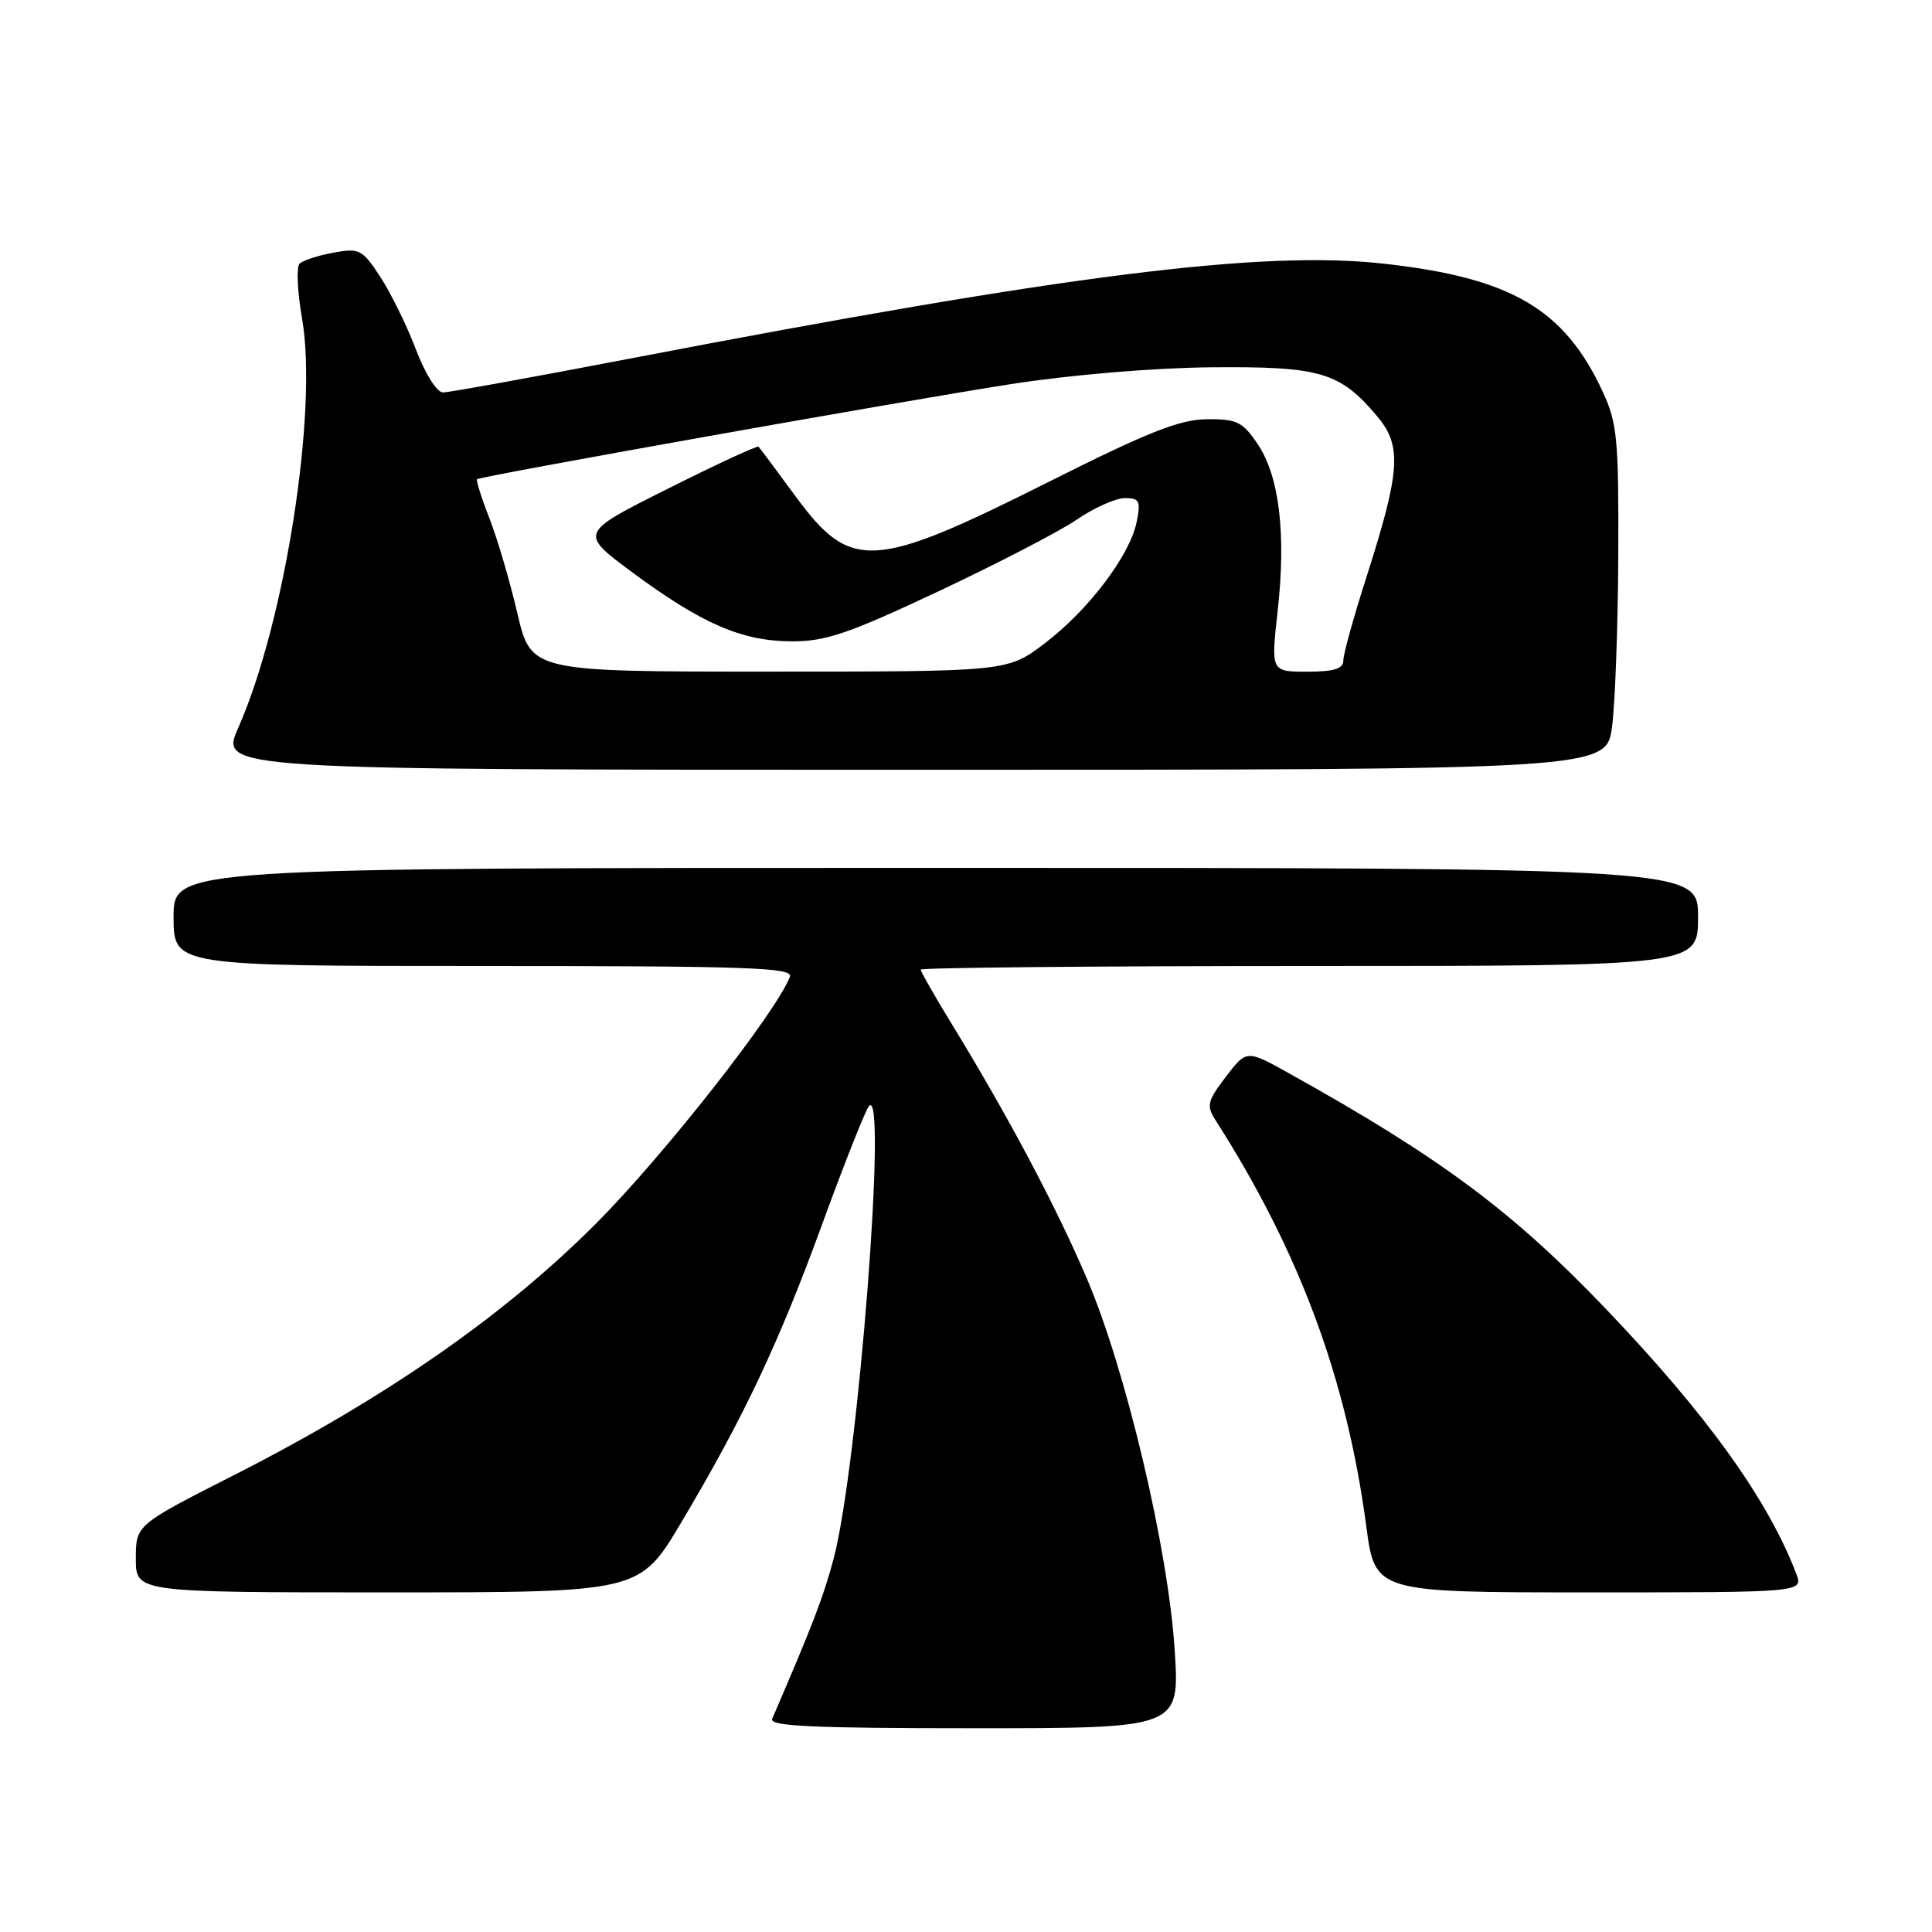 <?xml version="1.0" encoding="UTF-8" standalone="no"?>
<!DOCTYPE svg PUBLIC "-//W3C//DTD SVG 1.1//EN" "http://www.w3.org/Graphics/SVG/1.1/DTD/svg11.dtd" >
<svg xmlns="http://www.w3.org/2000/svg" xmlns:xlink="http://www.w3.org/1999/xlink" version="1.1" viewBox="0 0 256 256">
 <g >
 <path fill="currentColor"
d=" M 155.66 218.75 C 154.82 205.35 149.21 181.59 144.03 169.45 C 139.92 159.82 133.59 147.91 126.12 135.70 C 123.85 131.99 122.00 128.75 122.00 128.48 C 122.00 128.22 145.18 128.00 173.50 128.00 C 225.00 128.00 225.00 128.00 225.00 121.50 C 225.00 115.00 225.00 115.00 124.00 115.00 C 23.00 115.00 23.00 115.00 23.00 121.50 C 23.00 128.00 23.00 128.00 64.11 128.00 C 99.19 128.00 105.13 128.21 104.67 129.42 C 102.85 134.15 87.98 153.08 79.03 162.07 C 66.81 174.33 51.13 185.23 30.89 195.52 C 18.00 202.07 18.00 202.07 18.00 206.54 C 18.00 211.00 18.00 211.00 51.38 211.00 C 84.75 211.00 84.75 211.00 90.26 201.75 C 98.59 187.74 103.21 177.95 109.02 162.00 C 111.93 154.03 114.69 147.07 115.15 146.55 C 117.62 143.78 113.69 194.17 110.49 206.41 C 109.19 211.39 107.69 215.30 102.32 227.75 C 101.90 228.73 107.62 229.00 129.04 229.00 C 156.30 229.00 156.30 229.00 155.66 218.75 Z  M 238.01 208.53 C 234.28 198.72 226.18 187.45 212.79 173.44 C 200.41 160.49 190.85 153.38 170.84 142.24 C 165.18 139.08 165.18 139.08 162.43 142.68 C 159.99 145.87 159.84 146.51 161.04 148.39 C 172.20 165.86 178.44 182.67 181.04 202.25 C 182.21 211.00 182.21 211.00 210.58 211.00 C 238.95 211.00 238.95 211.00 238.01 208.53 Z  M 213.61 96.25 C 214.02 93.09 214.39 82.85 214.43 73.50 C 214.49 58.23 214.29 56.04 212.39 51.95 C 207.30 40.94 200.27 36.82 183.38 34.94 C 167.25 33.14 141.51 36.37 83.76 47.46 C 70.75 49.96 59.47 52.00 58.69 52.00 C 57.89 52.00 56.33 49.52 55.09 46.25 C 53.89 43.09 51.76 38.77 50.37 36.65 C 48.00 33.04 47.62 32.85 44.17 33.48 C 42.15 33.85 40.14 34.51 39.70 34.93 C 39.25 35.36 39.40 38.65 40.03 42.25 C 42.14 54.39 37.77 82.43 31.57 96.44 C 29.11 102.00 29.11 102.00 120.98 102.00 C 212.86 102.00 212.86 102.00 213.61 96.25 Z  M 68.55 81.25 C 67.56 76.99 65.88 71.30 64.83 68.62 C 63.78 65.94 63.06 63.63 63.21 63.50 C 63.71 63.09 119.83 53.09 134.00 50.89 C 141.92 49.66 152.87 48.74 160.50 48.67 C 174.98 48.54 177.55 49.30 182.49 55.17 C 185.80 59.10 185.57 62.39 181.00 76.66 C 179.35 81.81 178.00 86.69 178.00 87.51 C 178.00 88.62 176.78 89.00 173.20 89.00 C 168.40 89.00 168.40 89.00 169.30 80.91 C 170.44 70.74 169.51 63.04 166.62 58.80 C 164.63 55.87 163.87 55.51 159.88 55.55 C 156.30 55.59 152.03 57.28 138.94 63.86 C 115.63 75.56 112.73 75.72 105.39 65.73 C 102.87 62.30 100.68 59.36 100.51 59.19 C 100.35 59.02 94.94 61.52 88.49 64.76 C 76.76 70.63 76.76 70.63 83.73 75.80 C 92.96 82.64 98.28 84.95 104.86 84.98 C 109.40 85.00 112.36 83.99 124.36 78.35 C 132.14 74.69 140.38 70.42 142.68 68.85 C 144.98 67.28 147.85 66.00 149.06 66.00 C 150.98 66.00 151.17 66.38 150.62 69.13 C 149.74 73.57 144.22 80.85 138.44 85.24 C 133.50 88.99 133.50 88.99 101.93 88.99 C 70.37 89.00 70.37 89.00 68.55 81.25 Z "/>
</g>
</svg>